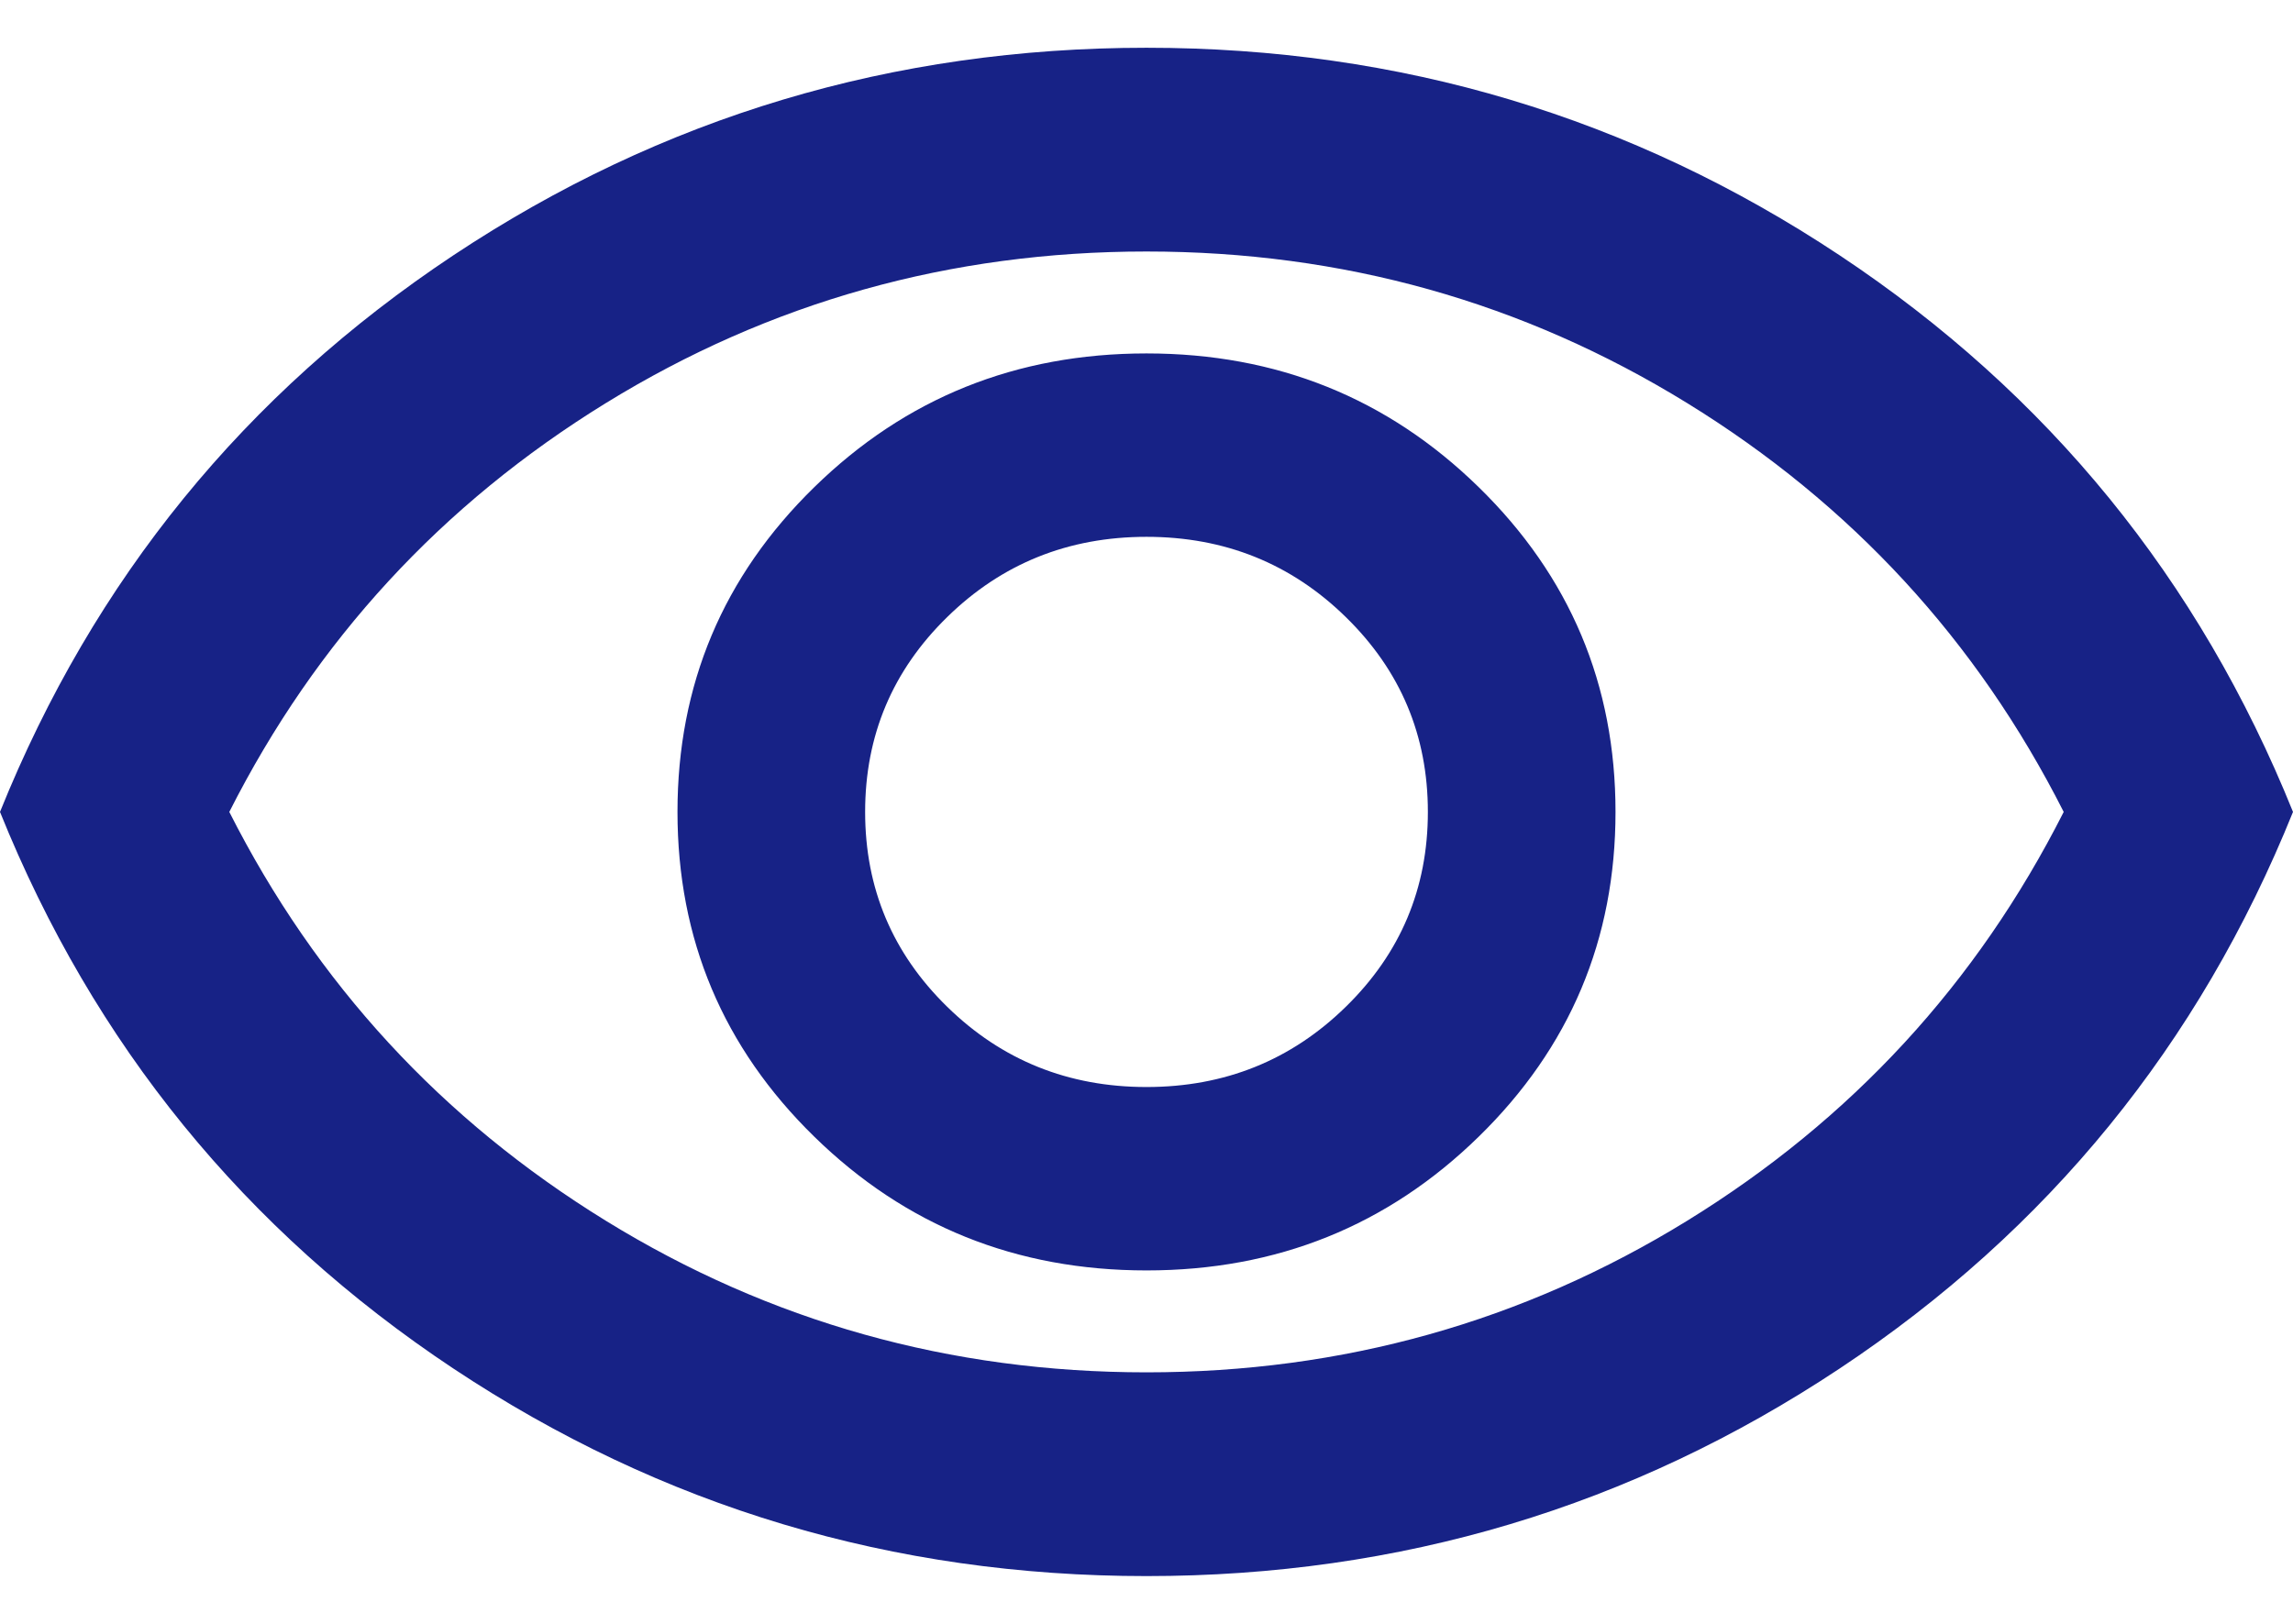 <svg width="24" height="17" viewBox="0 0 24 17" fill="none" xmlns="http://www.w3.org/2000/svg">
<path id="Vector" d="M12 13.3C13.364 13.3 14.523 12.833 15.477 11.9C16.432 10.967 16.909 9.833 16.909 8.5C16.909 7.167 16.432 6.033 15.477 5.1C14.523 4.167 13.364 3.7 12 3.7C10.636 3.7 9.477 4.167 8.523 5.1C7.568 6.033 7.091 7.167 7.091 8.5C7.091 9.833 7.568 10.967 8.523 11.9C9.477 12.833 10.636 13.3 12 13.3ZM12 11.38C11.182 11.38 10.486 11.1 9.914 10.54C9.341 9.98 9.055 9.3 9.055 8.5C9.055 7.7 9.341 7.02 9.914 6.46C10.486 5.9 11.182 5.62 12 5.62C12.818 5.62 13.514 5.9 14.086 6.46C14.659 7.02 14.945 7.7 14.945 8.5C14.945 9.3 14.659 9.98 14.086 10.54C13.514 11.1 12.818 11.38 12 11.38ZM12 16.5C9.345 16.5 6.927 15.776 4.745 14.327C2.564 12.878 0.982 10.936 0 8.5C0.982 6.064 2.564 4.122 4.745 2.673C6.927 1.224 9.345 0.5 12 0.5C14.655 0.5 17.073 1.224 19.255 2.673C21.436 4.122 23.018 6.064 24 8.5C23.018 10.936 21.436 12.878 19.255 14.327C17.073 15.776 14.655 16.5 12 16.5ZM12 14.367C14.055 14.367 15.941 13.838 17.659 12.78C19.377 11.722 20.691 10.296 21.6 8.5C20.691 6.704 19.377 5.278 17.659 4.22C15.941 3.162 14.055 2.633 12 2.633C9.945 2.633 8.059 3.162 6.341 4.22C4.623 5.278 3.309 6.704 2.4 8.5C3.309 10.296 4.623 11.722 6.341 12.78C8.059 13.838 9.945 14.367 12 14.367Z" fill="#172286"/>
</svg>
